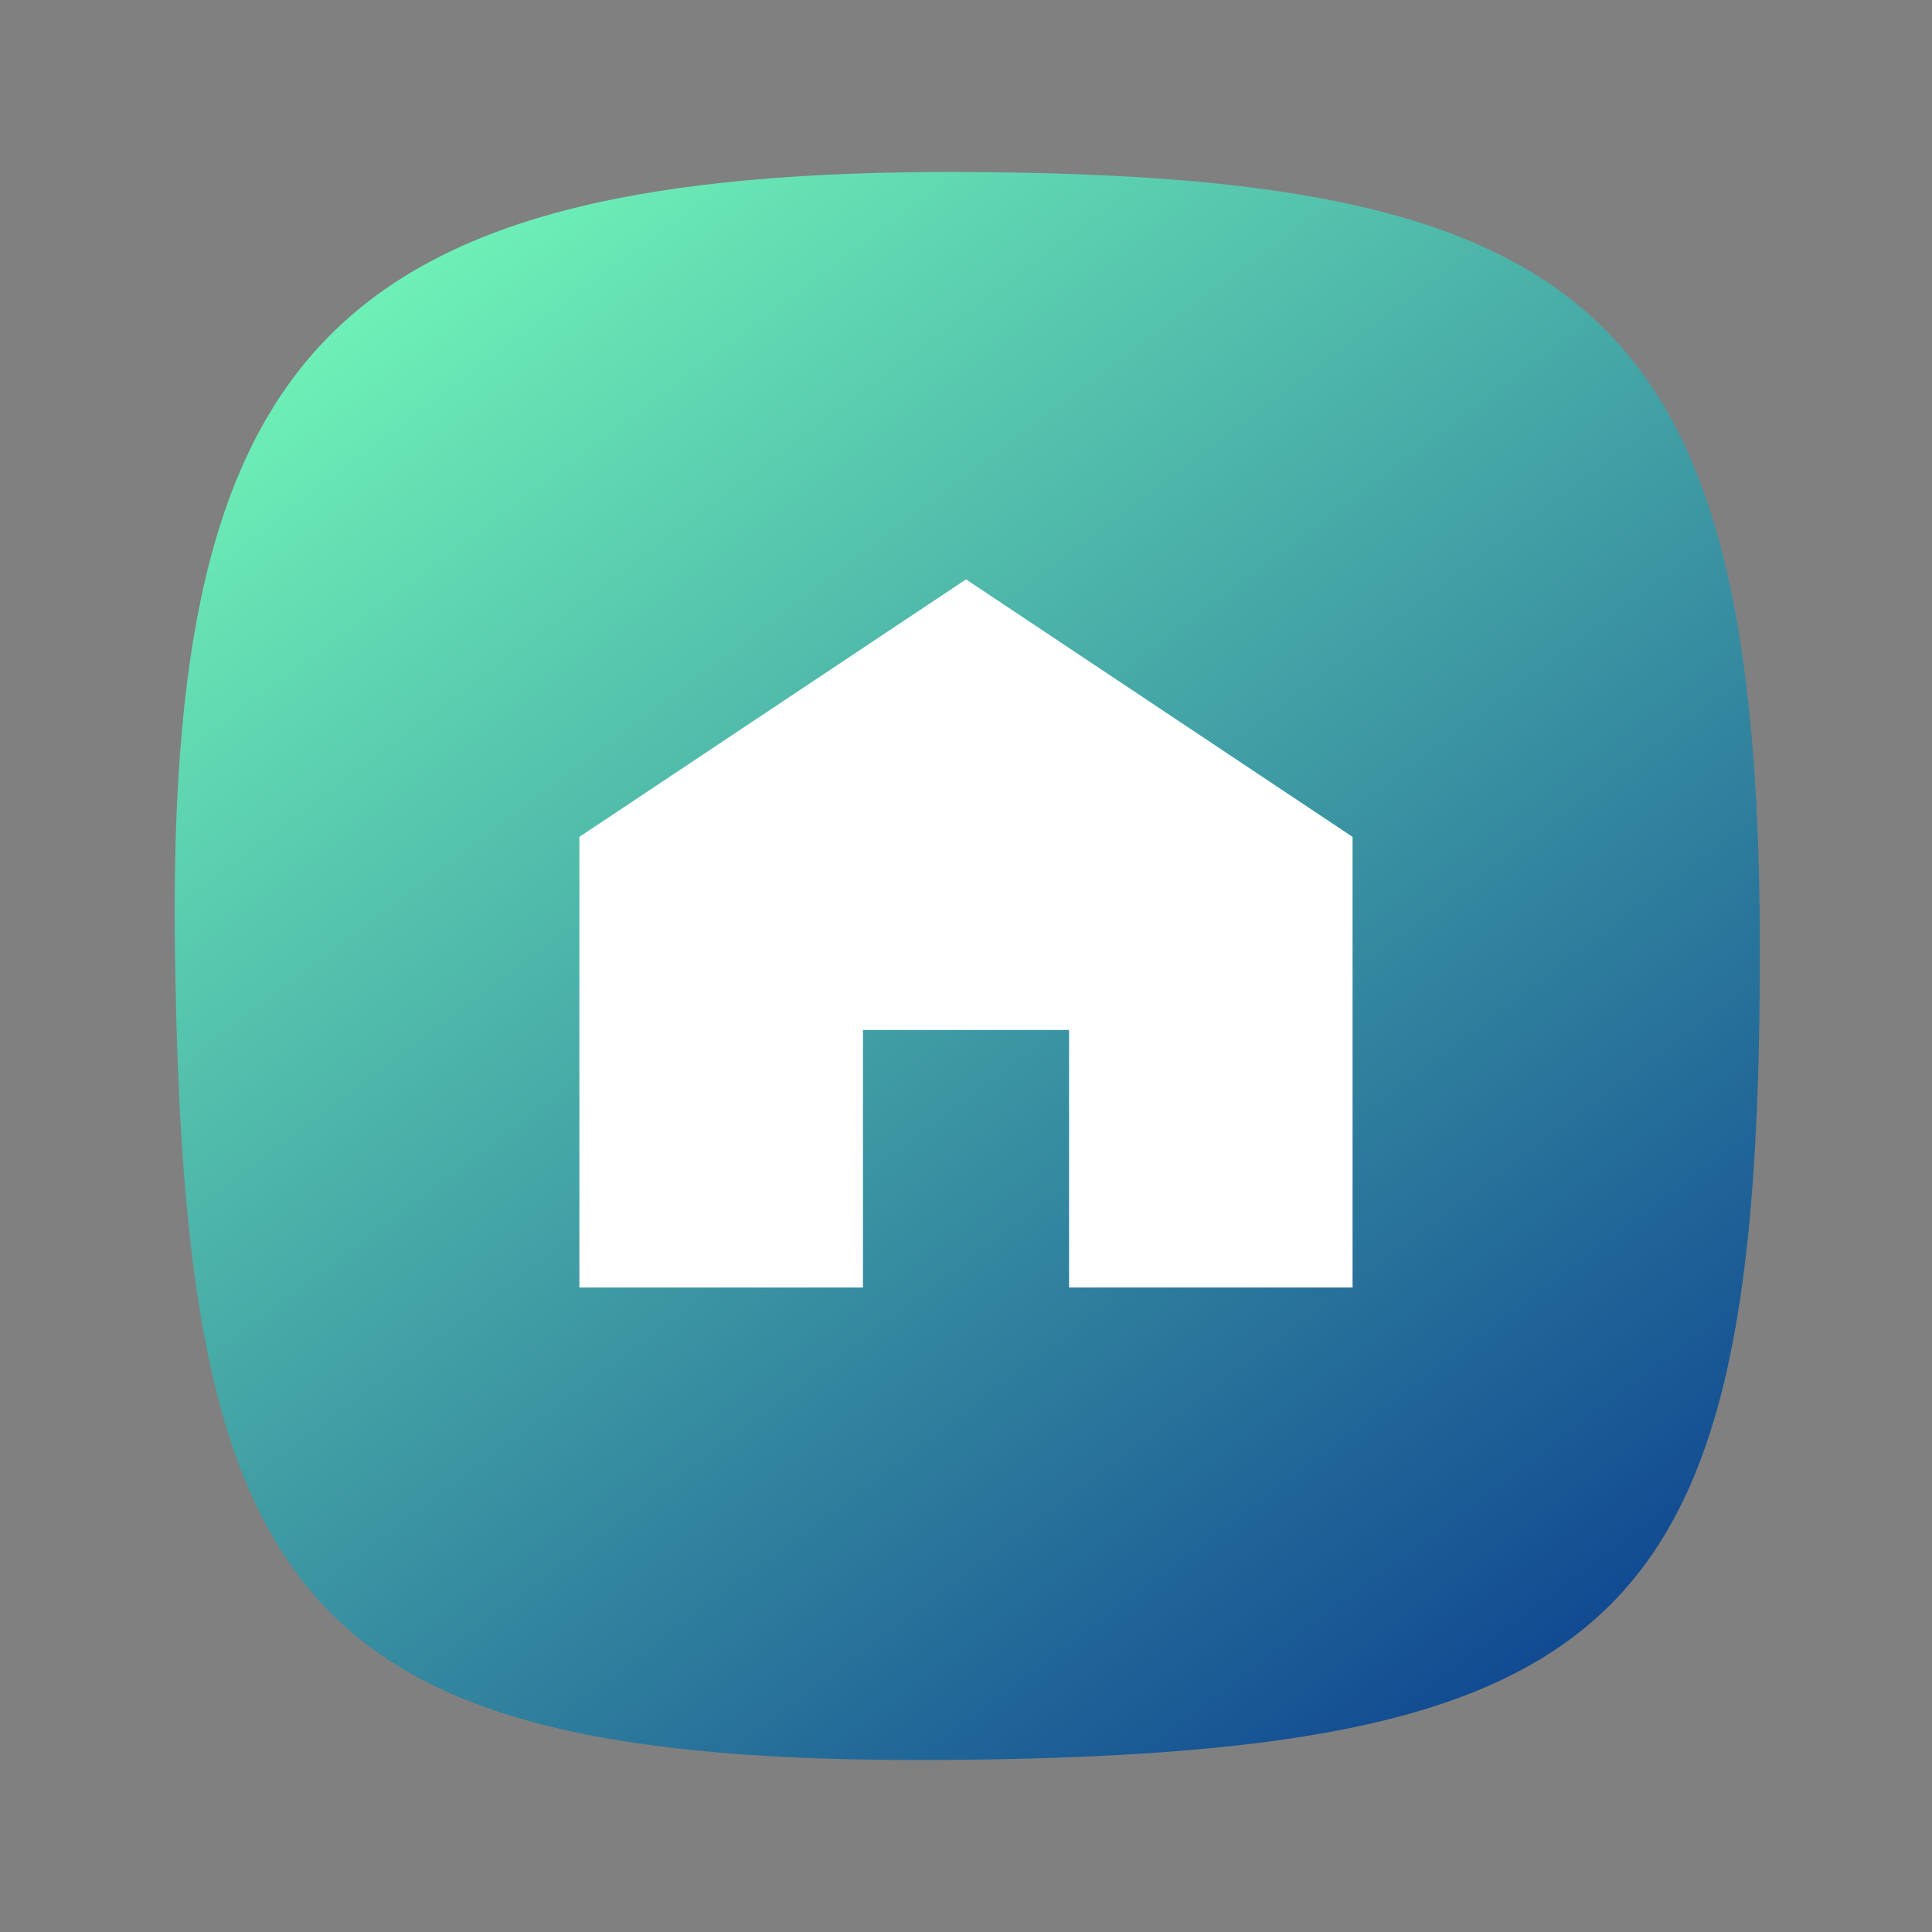 <svg id="eU2sp8ONmah1" xmlns="http://www.w3.org/2000/svg" xmlns:xlink="http://www.w3.org/1999/xlink" viewBox="0 0 300 300" shape-rendering="geometricPrecision" text-rendering="geometricPrecision"><rect x="0" y="0" width="300" height="300" fill="#808080" stroke="none"/><style><![CDATA[#eU2sp8ONmah2 {animation: eU2sp8ONmah2__m 3000ms linear 1 normal forwards}@keyframes eU2sp8ONmah2__m { 0% {d: path('M-103.988,-0.656C-105.3,-80.697,-83.65,-104.768,0,-104.378C83.65,-103.988,104.644,-85.29,104.378,0C104.112,85.29,87.586,103.332,0,104.378C-87.586,105.425,-102.676,84.634,-103.988,-0.656Z');animation-timing-function: cubic-bezier(0.86,0,0.07,1)} 50% {d: path('M-104.378,0C-104.378,-57.647,-57.647,-104.378,0,-104.378C57.647,-104.378,104.378,-57.647,104.378,0C104.378,57.647,57.647,104.378,0,104.378C-57.647,104.378,-104.378,57.647,-104.378,0Z');animation-timing-function: cubic-bezier(0.86,0,0.07,1)} 100% {d: path('M-101.638,0C-101.697,-84.683,-84.71,-101.623,-0.006,-101.623C84.698,-101.623,101.638,-84.683,101.638,0.015C101.638,84.713,84.686,101.652,-0.006,101.652C-84.698,101.652,-101.638,84.713,-101.638,0Z')}} #eU2sp8ONmah2-fill-0 {animation: eU2sp8ONmah2-fill-0__c 3000ms linear 1 normal forwards}@keyframes eU2sp8ONmah2-fill-0__c { 0% {stop-color: #093b8e} 50% {stop-color: #100943;animation-timing-function: cubic-bezier(0.825,0,0.23,1)} 100% {stop-color: #e63e3e}} #eU2sp8ONmah2-fill-1 {animation: eU2sp8ONmah2-fill-1__c 3000ms linear 1 normal forwards}@keyframes eU2sp8ONmah2-fill-1__c { 0% {stop-color: #71f6b8} 50% {stop-color: #e771f6;animation-timing-function: cubic-bezier(0.825,0,0.23,1)} 100% {stop-color: #ffb4b4}} #eU2sp8ONmah3 {animation: eU2sp8ONmah3__m 3000ms linear 1 normal forwards}@keyframes eU2sp8ONmah3__m { 0% {d: path('M60,123.666C60,123.666,60,123.666,118.288,84.809C176.563,123.666,176.563,123.666,176.563,123.666C176.563,123.666,176.563,191.665,176.563,191.665C176.563,191.665,133.823,191.665,133.823,191.665C133.823,191.665,133.823,166.309,133.823,152.809C121.823,152.809,114.754,152.809,102.754,152.809C102.754,166.309,102.754,191.665,102.754,191.665Q60,191.665,60,191.665C60,191.665,60,123.666,60,123.666Z');animation-timing-function: cubic-bezier(0.77,0,0.175,1)} 50% {d: path('M98.871,133.38C98.871,93.38,112.463,75.095,118.288,75.095C124.114,75.095,137.706,93.38,137.706,133.38C137.706,133.38,176.542,181.394,176.542,201.394C176.542,201.394,137.706,191.665,137.706,191.665C137.706,191.665,127.997,201.394,127.997,201.394C127.997,201.394,108.58,201.394,108.58,201.394C108.58,201.394,98.871,191.665,98.871,191.665Q60.035,201.394,60.035,201.394C60.035,181.394,98.871,133.38,98.871,133.38Z');animation-timing-function: cubic-bezier(0.93,0,0.14,1)} 100% {d: path('M60.559,96.466C76.18,80.845,102.668,80.845,118.288,96.466C133.909,80.845,160.407,80.845,176.028,96.466C191.649,112.087,187.421,133.38,176.377,148.956C162.547,168.462,118.288,201.38,118.288,201.38C118.288,201.38,118.288,201.38,118.288,201.38C118.288,201.38,118.288,201.38,118.288,201.38C118.288,201.38,118.288,201.38,118.288,201.38Q72.615,164.532,60.908,148.956C49.201,133.38,44.938,112.087,60.559,96.466Z')}}]]></style><defs><linearGradient id="eU2sp8ONmah2-fill" x1="0" y1="0" x2="1" y2="0" spreadMethod="pad" gradientUnits="objectBoundingBox" gradientTransform="matrix(-0.772 -1 1 -0.772 0.946 1)"><stop id="eU2sp8ONmah2-fill-0" offset="0%" stop-color="#093b8e"/><stop id="eU2sp8ONmah2-fill-1" offset="100%" stop-color="#71f6b8"/></linearGradient></defs><path id="eU2sp8ONmah2" d="M-103.988,-0.656C-105.3,-80.697,-83.65,-104.768,0,-104.378s104.644,19.088,104.378,104.378-16.792,103.332-104.378,104.378-102.676-19.744-103.988-105.034Z" transform="matrix(1.181 0 0 1.181 150 149.983)" fill="url(#eU2sp8ONmah2-fill)" stroke-width="0"/><path id="eU2sp8ONmah3" d="M60,123.666c0,0,0,0,58.288-38.857c58.275,38.857,58.275,38.857,58.275,38.857s0,67.999,0,67.999-42.74,0-42.74,0s0-25.357,0-38.857c-12,0-19.069,0-31.069,0c0,13.5,0,38.857,0,38.857q-42.754,0-42.754,0s0-67.999,0-67.999Z" transform="matrix(1.03 0 0 1.029 28.166 2.696)" fill="#fff" stroke-width="0"/></svg>